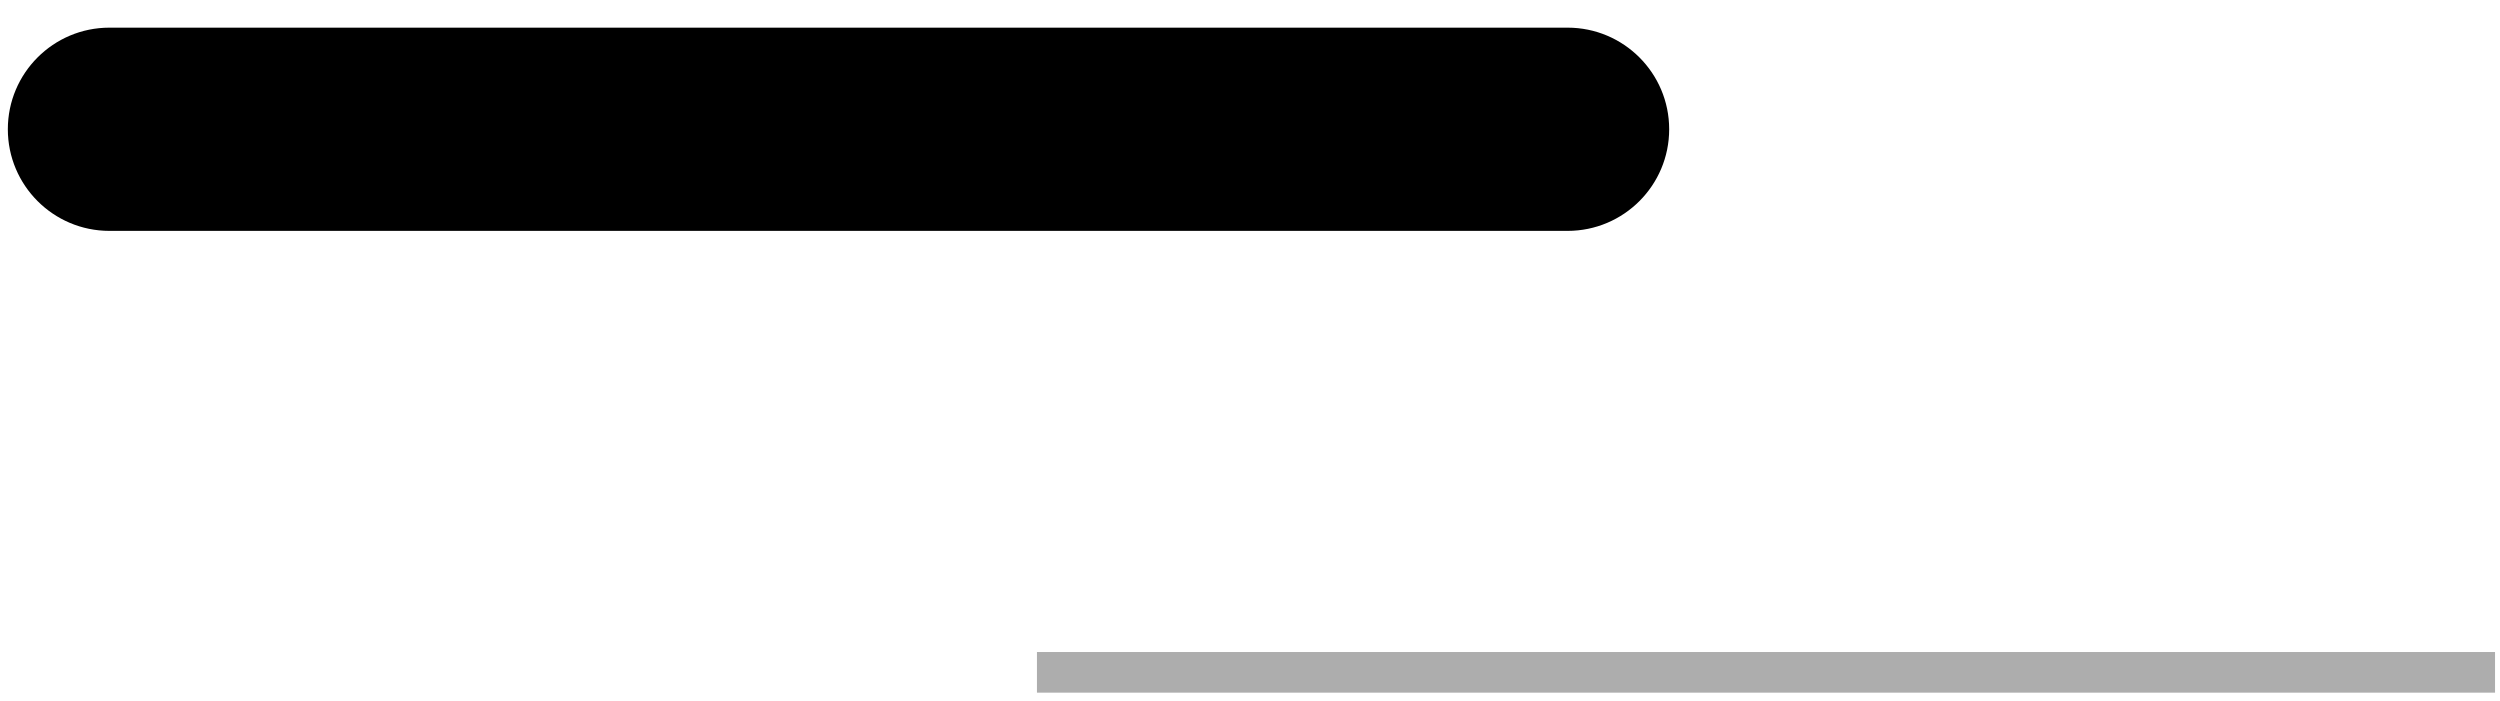 <svg width="82" height="23" viewBox="0 0 82 23" fill="none" xmlns="http://www.w3.org/2000/svg">
<path d="M3.59 7.573H51.416C53.257 7.573 54.749 6.08 54.749 4.24C54.749 2.399 53.257 0.907 51.416 0.907H3.59C1.749 0.907 0.257 2.399 0.257 4.24C0.257 6.08 1.749 7.573 3.59 7.573Z" fill="black"/>
<path d="M34.012 22.719H81.837V21.386H34.012V22.719Z" fill="#ADADAD"/>
</svg>
